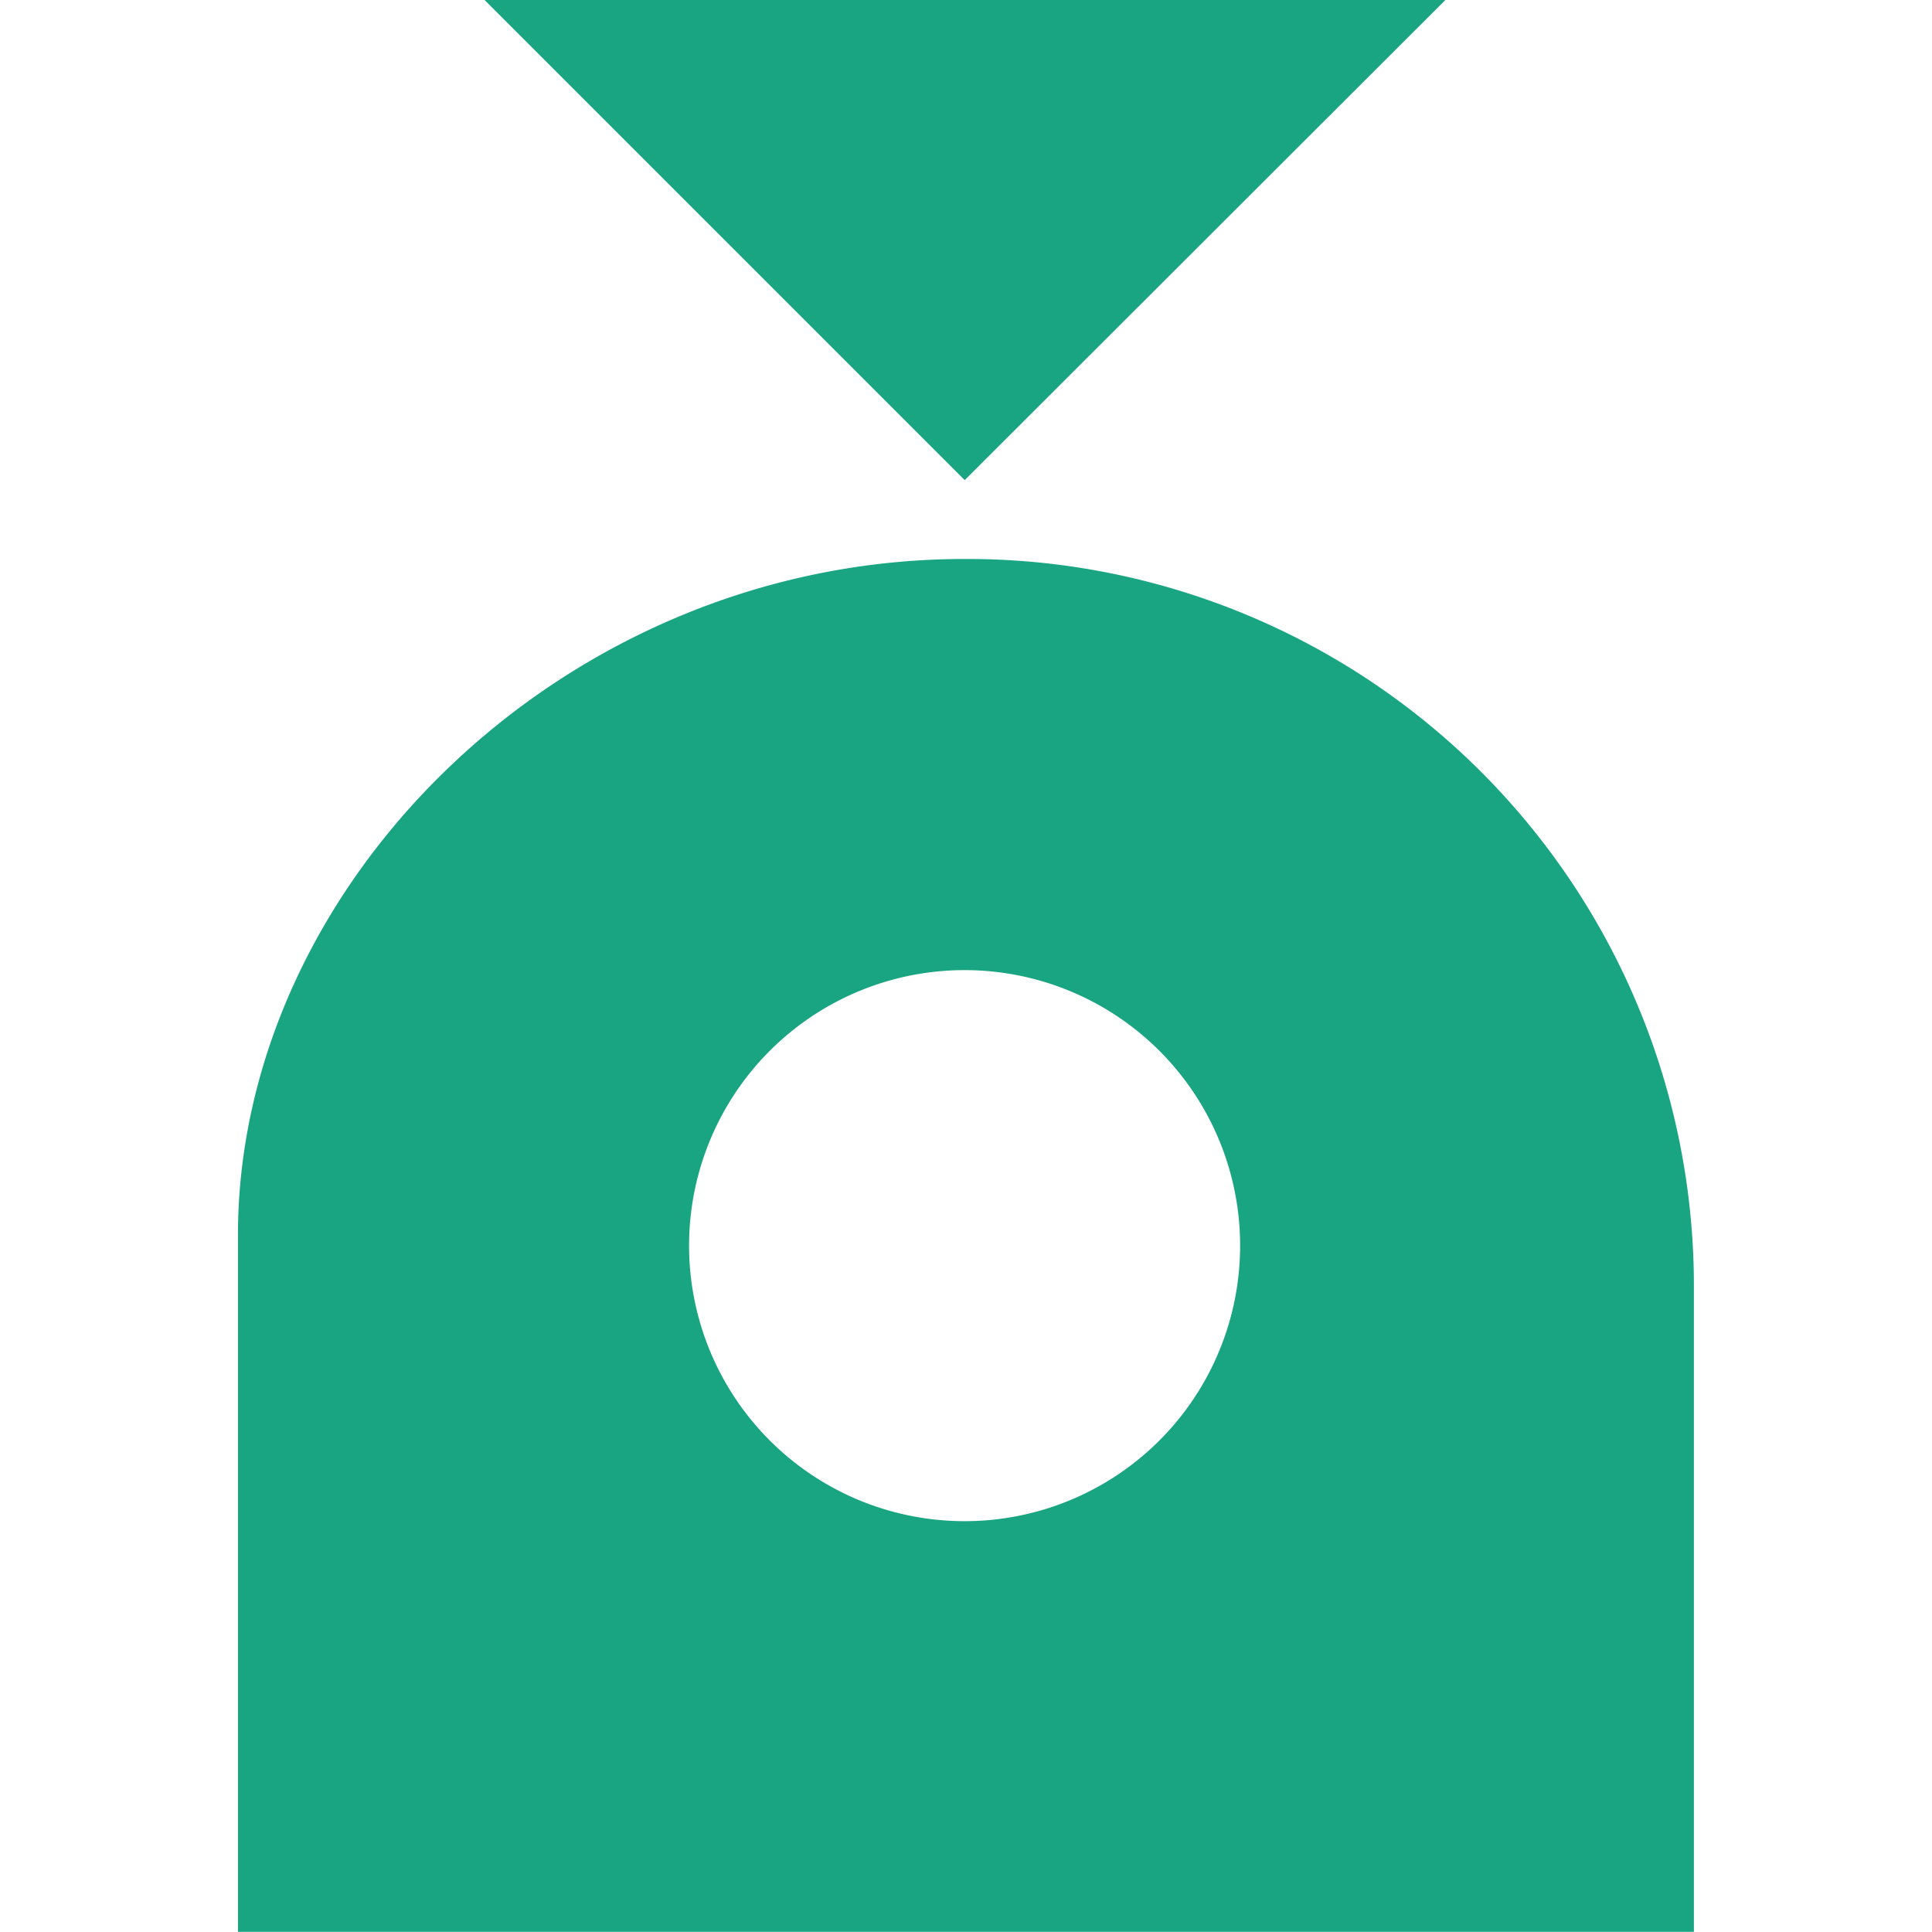 <svg
   xmlns:dc="http://purl.org/dc/elements/1.1/"
   xmlns:cc="http://creativecommons.org/ns#"
   xmlns:rdf="http://www.w3.org/1999/02/22-rdf-syntax-ns#"
   xmlns:svg="http://www.w3.org/2000/svg"
   xmlns="http://www.w3.org/2000/svg"
   version="1.1"
   viewBox="0 0 64 64">
  <g
     transform="matrix(1.742,0,0,1.742,-32.723,-20.259)"
     style="stroke-width:1.144">
    <path
       transform="matrix(0.574,0,0,0.574,18.785,11.63)"
       d="M 31.957 18.518 C 18.666 18.518 7.883 29.299 7.883 40.918 L 7.883 64 L 56.117 64 L 56.117 42.592 A 24.074 24.074 0 0 0 31.957 18.518 z M 31.957 32.139 A 9.128 9.128 0 0 1 41.084 41.268 A 9.128 9.128 0 0 1 31.957 50.395 A 9.128 9.128 0 0 1 22.828 41.268 A 9.128 9.128 0 0 1 31.957 32.139 z "
       style="fill:#19a582;stroke-width:1.992" />
    <polygon
       style="fill:#19a582;stroke-width:1.144"
       points="37.13,20.76 28,11.63 46.27,11.63 " />
  </g>
</svg>

